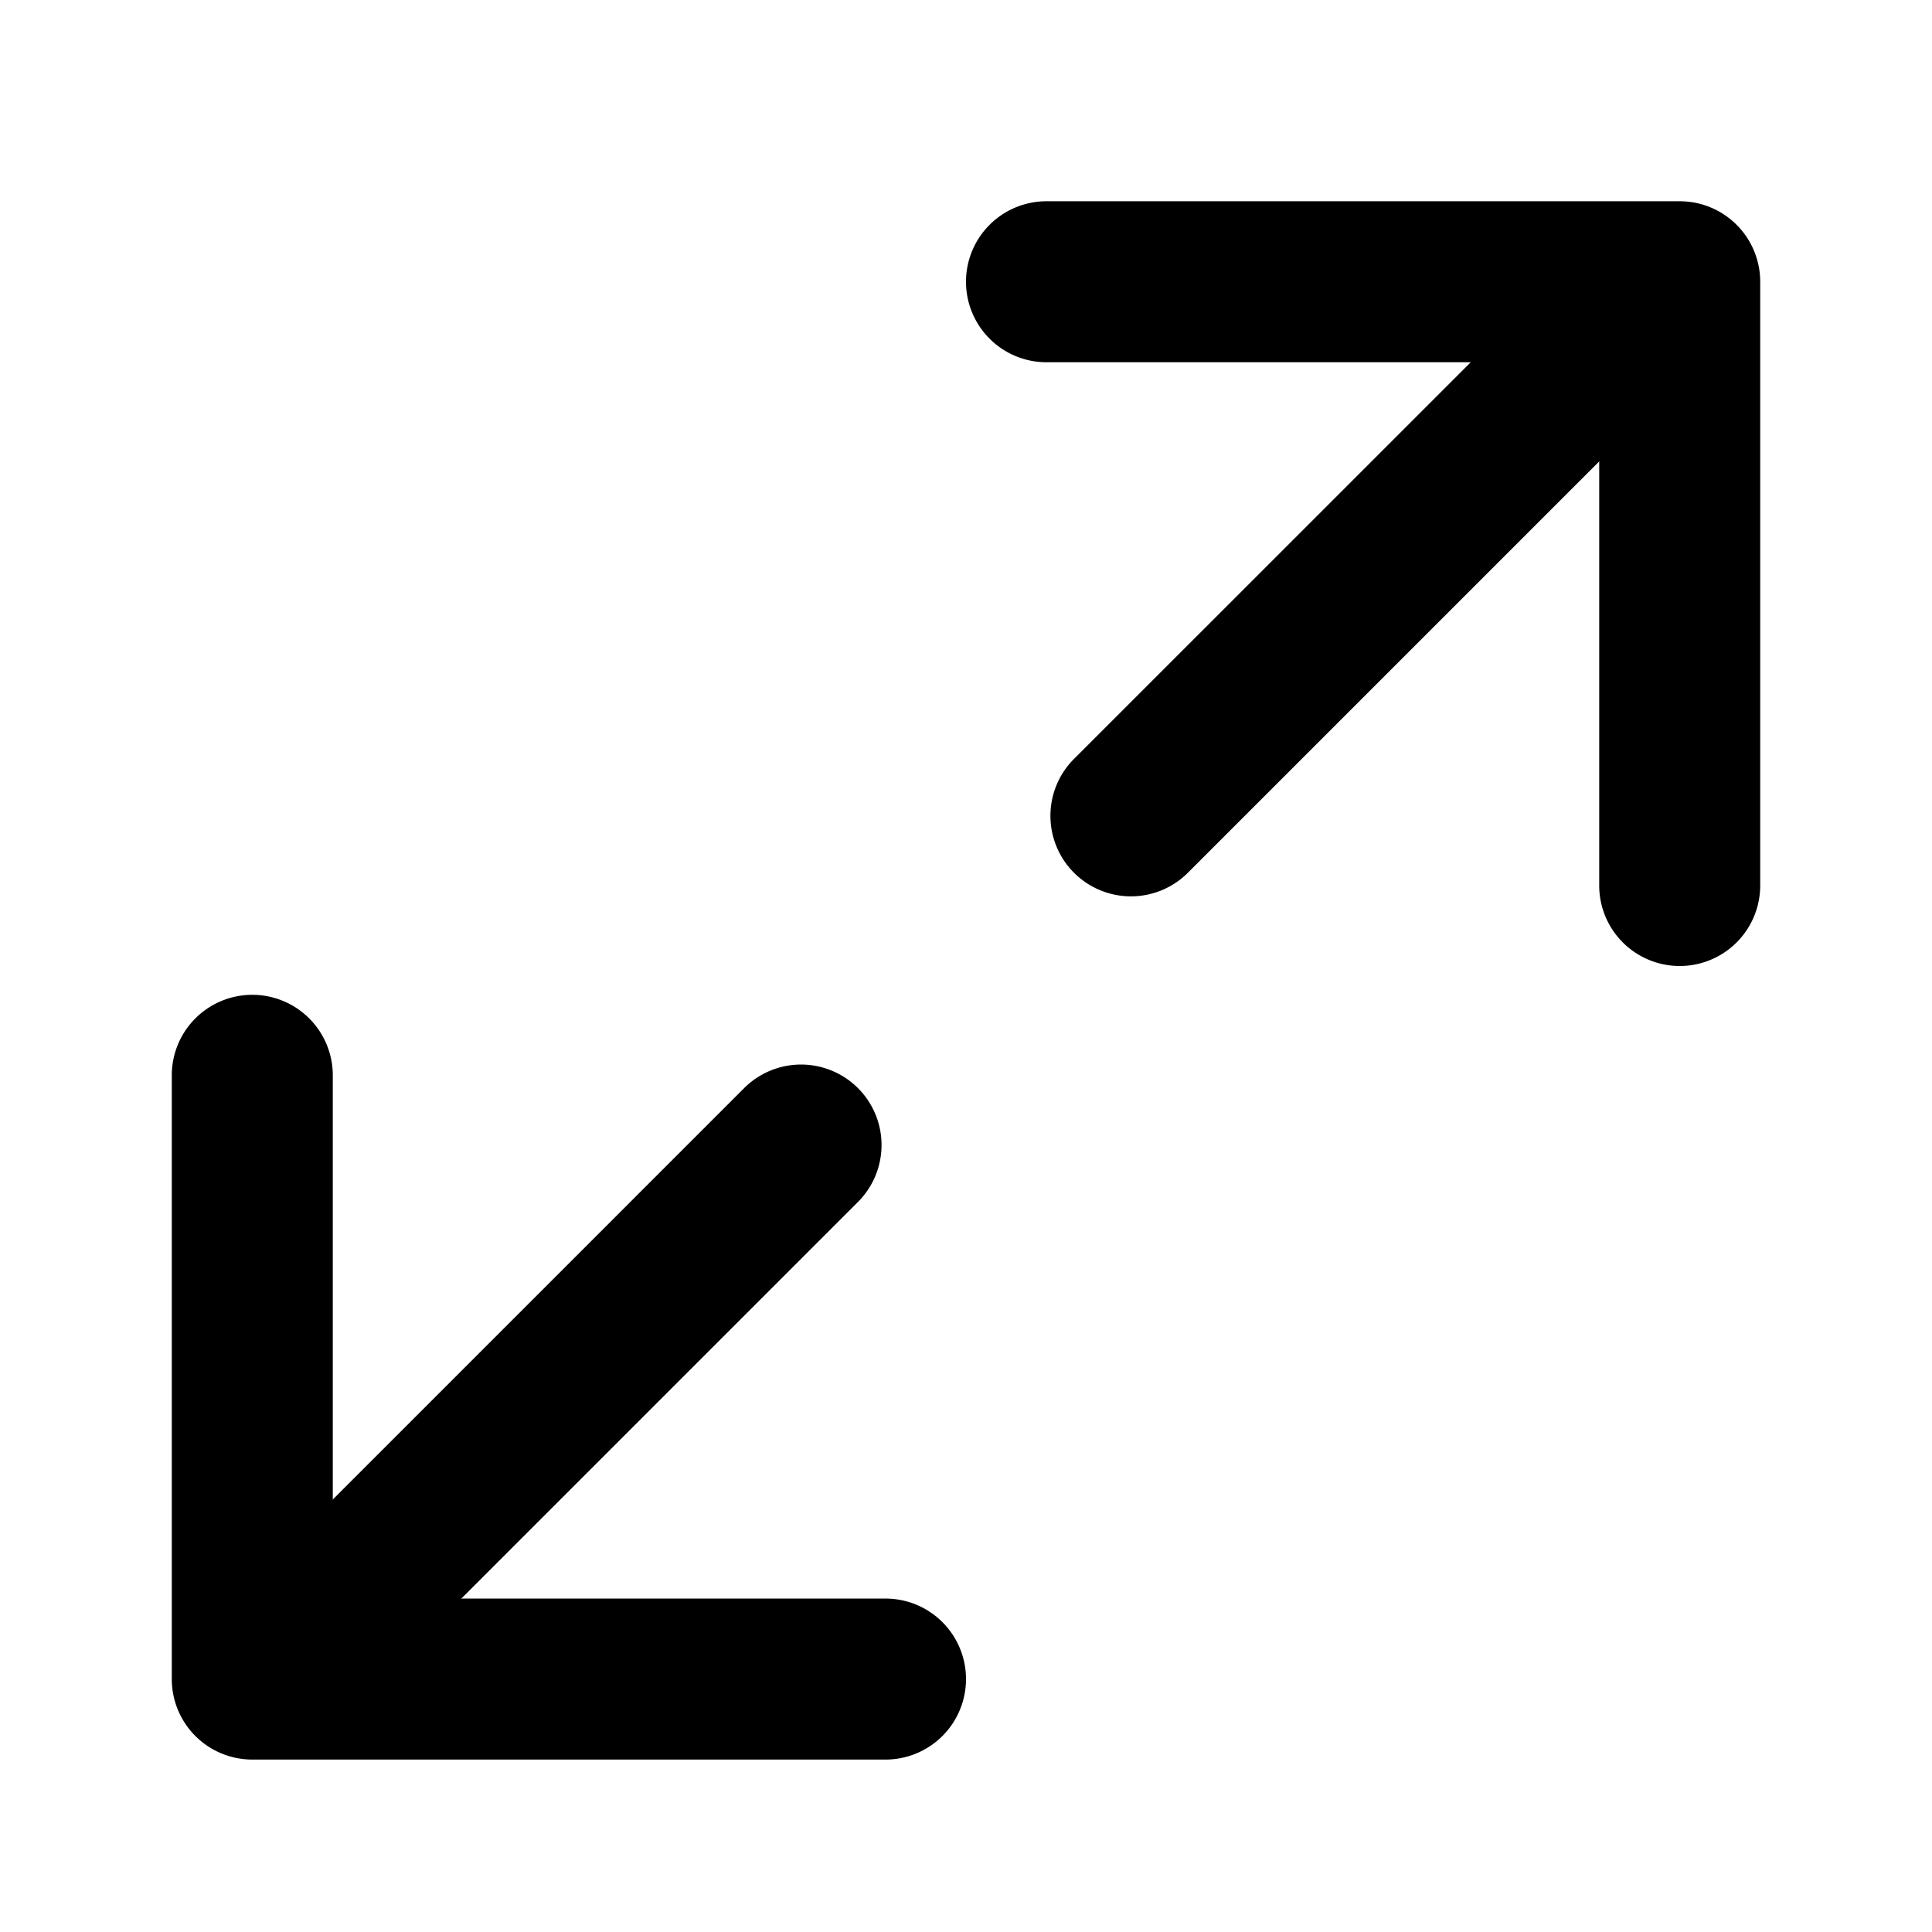 <svg xmlns="http://www.w3.org/2000/svg" width="24" height="24" fill="currentColor" viewBox="0 0 24 24">
  <path fill-rule="evenodd" d="M12 3.5a1 1 0 011-1h7.866a1 1 0 011 1V11a1 1 0 01-2 0V4.5H13a1 1 0 01-1-1zM12 20.858a1 1 0 01-1 1H3.134a1 1 0 01-1-1v-7.5a1 1 0 112 0v6.5H11a1 1 0 011 1z" clip-rule="evenodd"/>
  <path fill-rule="evenodd" d="M13.342 10.842a1 1 0 010-1.415l5.586-5.585a1 1 0 111.414 1.414l-5.586 5.586a1 1 0 01-1.414 0zM10.658 13.517a1 1 0 010 1.414l-5.586 5.586a1 1 0 01-1.414-1.414l5.586-5.586a1 1 0 011.414 0z" clip-rule="evenodd"/>
</svg>
